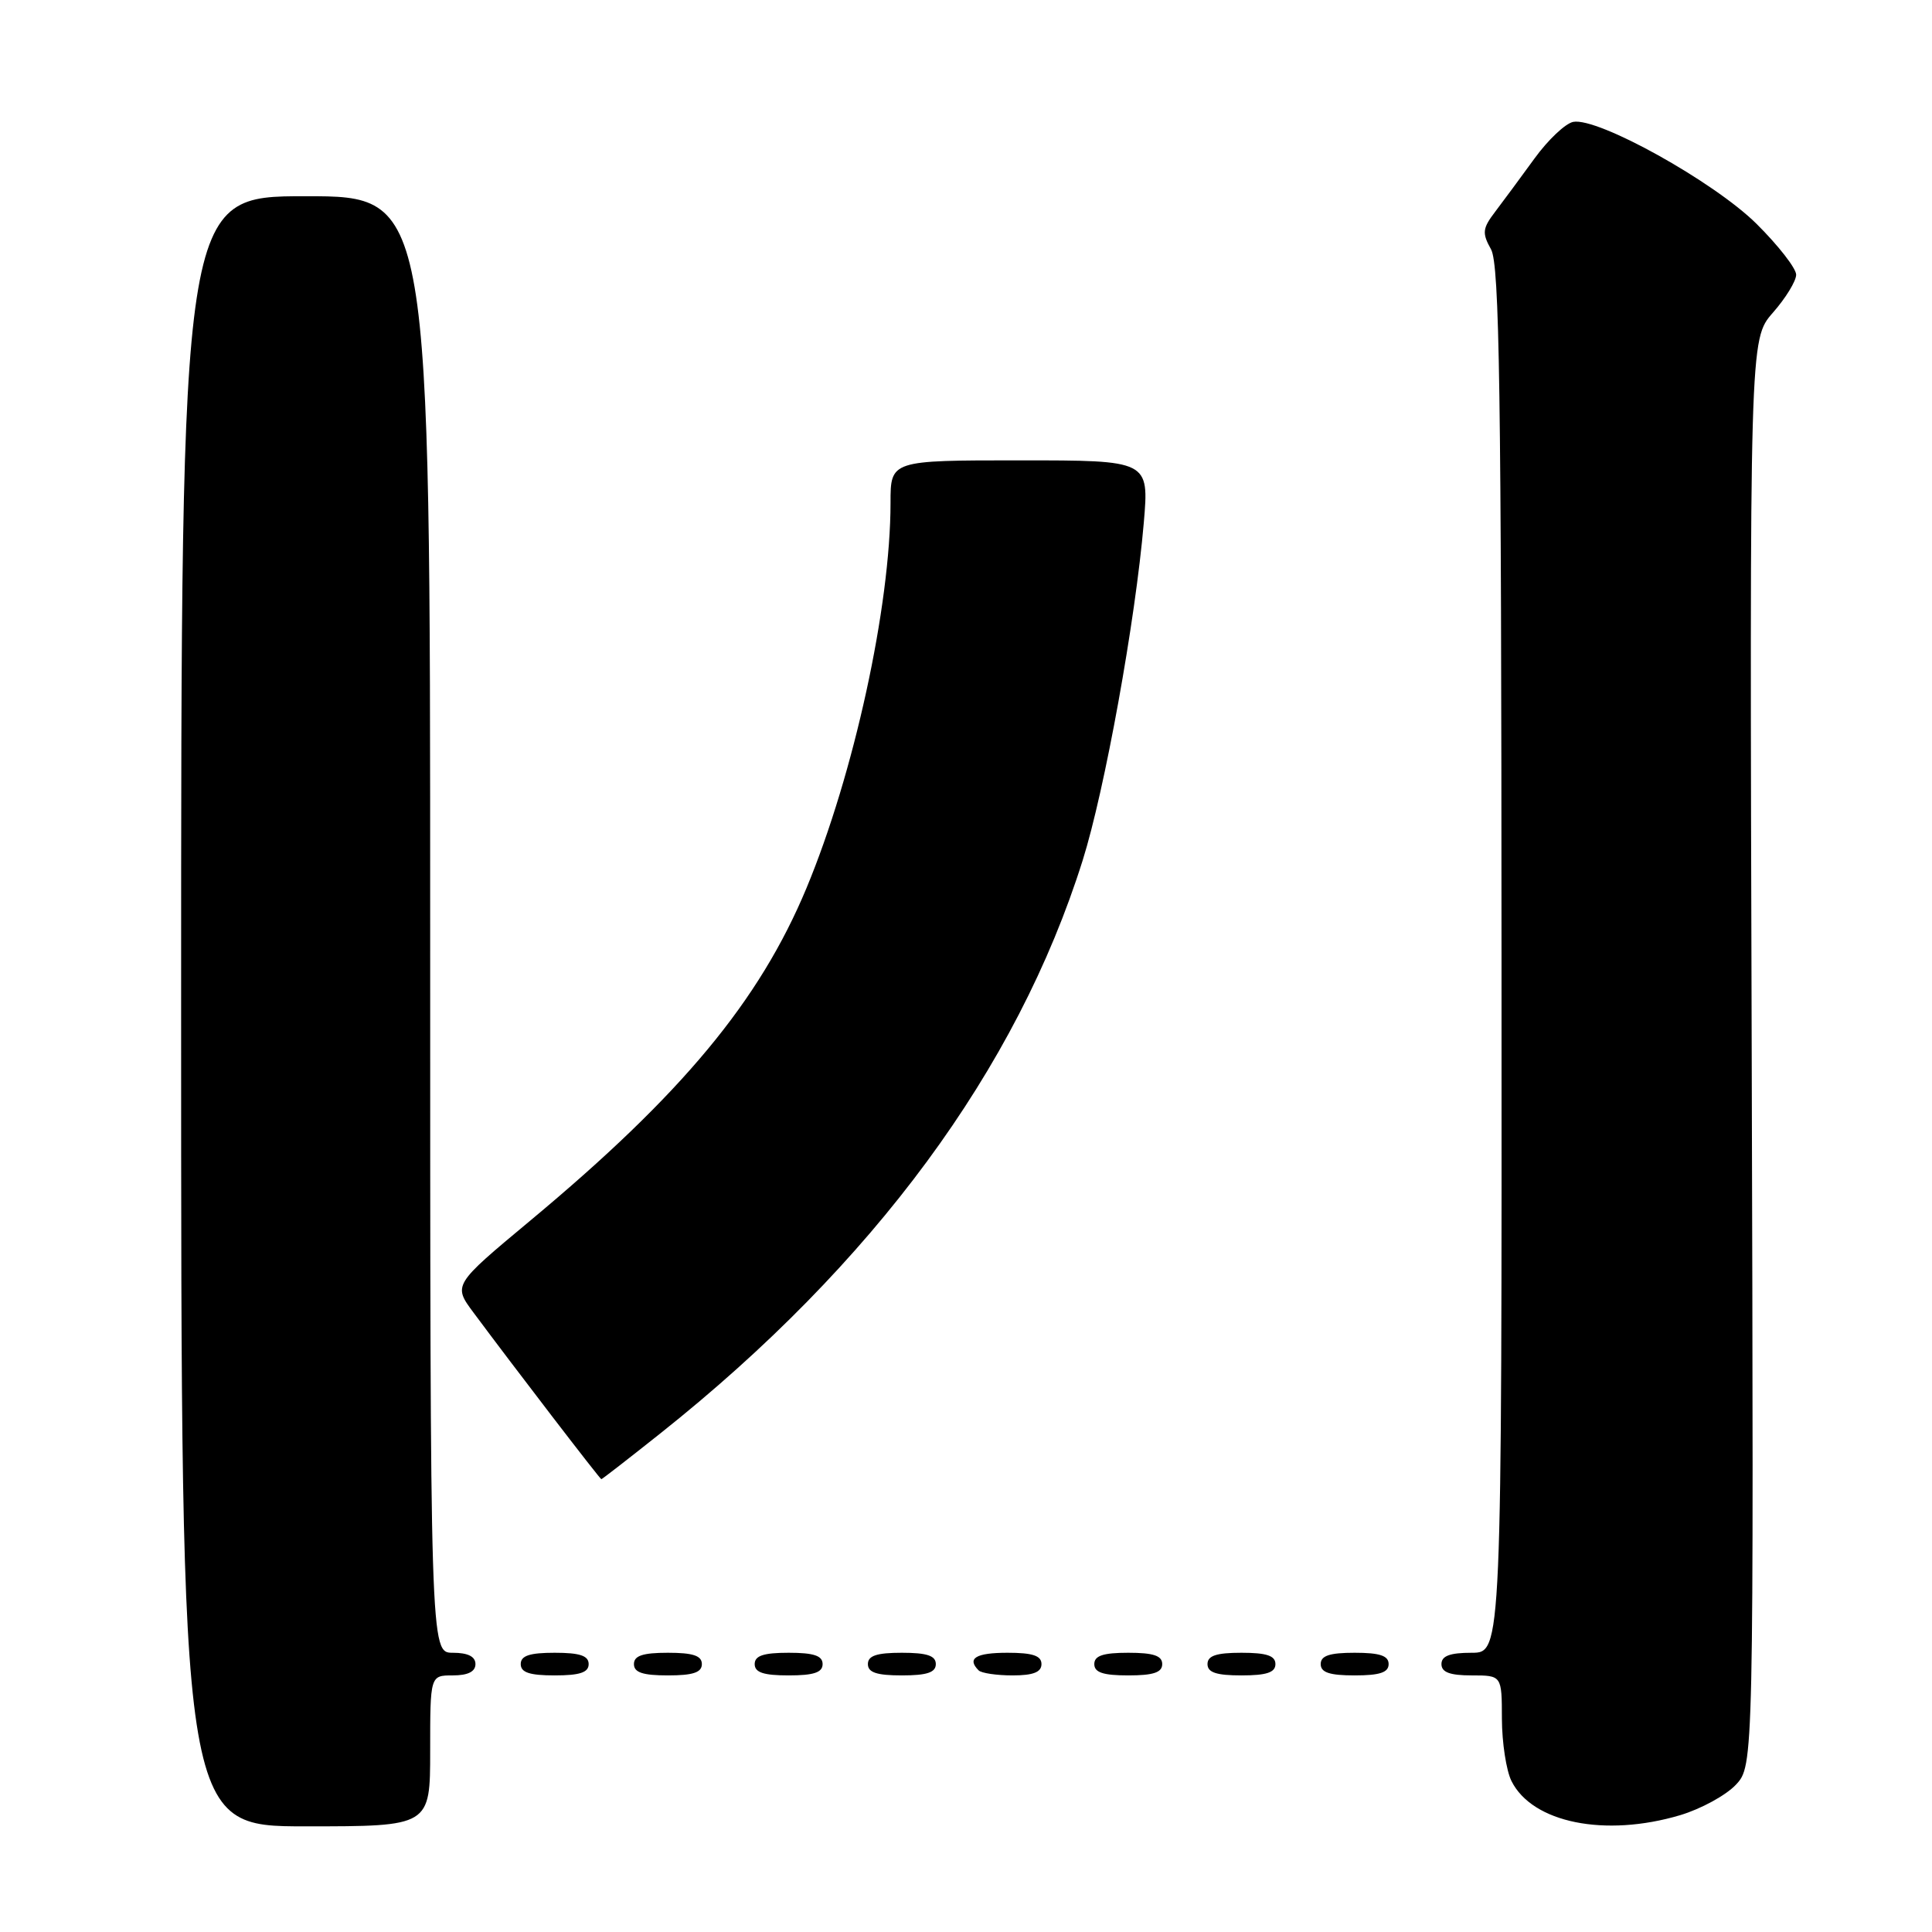 <?xml version="1.0" encoding="UTF-8" standalone="no"?>
<!DOCTYPE svg PUBLIC "-//W3C//DTD SVG 1.1//EN" "http://www.w3.org/Graphics/SVG/1.1/DTD/svg11.dtd" >
<svg xmlns="http://www.w3.org/2000/svg" xmlns:xlink="http://www.w3.org/1999/xlink" version="1.1" viewBox="0 0 256 256">
 <g >
 <path fill="currentColor"
d=" M 57.00 232.00 C 57.00 222.00 57.00 222.00 60.00 222.00 C 62.00 222.00 63.00 221.50 63.00 220.50 C 63.00 219.50 62.00 219.00 60.00 219.00 C 57.00 219.00 57.00 219.00 57.00 122.50 C 57.00 26.00 57.00 26.00 40.50 26.00 C 24.00 26.00 24.00 26.00 24.00 134.00 C 24.00 242.00 24.00 242.00 40.50 242.00 C 57.00 242.00 57.00 242.00 57.00 232.00 Z  M 222.63 240.52 C 225.37 239.70 228.69 237.89 230.00 236.50 C 232.38 233.96 232.38 233.96 232.11 139.46 C 231.83 44.96 231.83 44.96 234.91 41.44 C 236.61 39.51 238.00 37.24 238.00 36.40 C 238.00 35.56 235.64 32.53 232.75 29.66 C 227.12 24.08 211.73 15.52 208.46 16.15 C 207.43 16.35 205.12 18.53 203.33 21.00 C 201.53 23.48 199.19 26.64 198.13 28.04 C 196.43 30.27 196.36 30.87 197.57 33.04 C 198.69 35.07 198.94 51.68 198.96 127.25 C 199.00 219.00 199.00 219.00 195.00 219.00 C 192.11 219.00 191.00 219.42 191.00 220.50 C 191.00 221.58 192.11 222.00 195.00 222.00 C 199.00 222.00 199.00 222.00 199.01 227.75 C 199.02 230.91 199.59 234.62 200.28 236.00 C 203.04 241.53 212.67 243.48 222.63 240.52 Z  M 78.00 220.50 C 78.00 219.39 76.83 219.00 73.50 219.00 C 70.17 219.00 69.00 219.39 69.00 220.50 C 69.00 221.61 70.17 222.00 73.50 222.00 C 76.83 222.00 78.00 221.61 78.00 220.50 Z  M 93.00 220.50 C 93.00 219.39 91.83 219.00 88.50 219.00 C 85.17 219.00 84.00 219.39 84.00 220.50 C 84.00 221.61 85.17 222.00 88.50 222.00 C 91.83 222.00 93.00 221.61 93.00 220.50 Z  M 109.00 220.50 C 109.00 219.39 107.83 219.00 104.50 219.00 C 101.17 219.00 100.00 219.39 100.00 220.50 C 100.00 221.61 101.17 222.00 104.50 222.00 C 107.83 222.00 109.00 221.61 109.00 220.50 Z  M 124.00 220.50 C 124.00 219.39 122.83 219.00 119.50 219.00 C 116.17 219.00 115.00 219.39 115.00 220.50 C 115.00 221.61 116.17 222.00 119.50 222.00 C 122.83 222.00 124.00 221.61 124.00 220.50 Z  M 138.00 220.50 C 138.00 219.39 136.83 219.00 133.50 219.00 C 129.30 219.00 128.08 219.74 129.67 221.33 C 130.03 221.70 132.06 222.00 134.17 222.00 C 136.91 222.00 138.00 221.57 138.00 220.50 Z  M 154.00 220.50 C 154.00 219.39 152.83 219.00 149.50 219.00 C 146.17 219.00 145.00 219.39 145.00 220.50 C 145.00 221.61 146.17 222.00 149.50 222.00 C 152.83 222.00 154.00 221.61 154.00 220.50 Z  M 169.00 220.50 C 169.00 219.39 167.83 219.00 164.50 219.00 C 161.17 219.00 160.00 219.39 160.00 220.50 C 160.00 221.61 161.17 222.00 164.50 222.00 C 167.83 222.00 169.00 221.61 169.00 220.50 Z  M 184.00 220.50 C 184.00 219.39 182.83 219.00 179.50 219.00 C 176.17 219.00 175.00 219.39 175.00 220.50 C 175.00 221.61 176.17 222.00 179.50 222.00 C 182.83 222.00 184.00 221.61 184.00 220.50 Z  M 87.49 189.94 C 115.73 167.50 134.76 141.68 143.46 114.00 C 146.39 104.69 150.45 82.24 151.56 69.25 C 152.26 61.00 152.26 61.00 135.13 61.00 C 118.00 61.00 118.00 61.00 118.00 66.62 C 118.00 80.34 113.15 102.56 106.87 117.66 C 100.63 132.64 90.36 145.01 70.26 161.74 C 60.02 170.27 60.02 170.27 62.76 173.95 C 68.16 181.22 79.50 196.00 79.68 196.00 C 79.79 196.00 83.30 193.27 87.49 189.94 Z "/>
</g>
</svg>